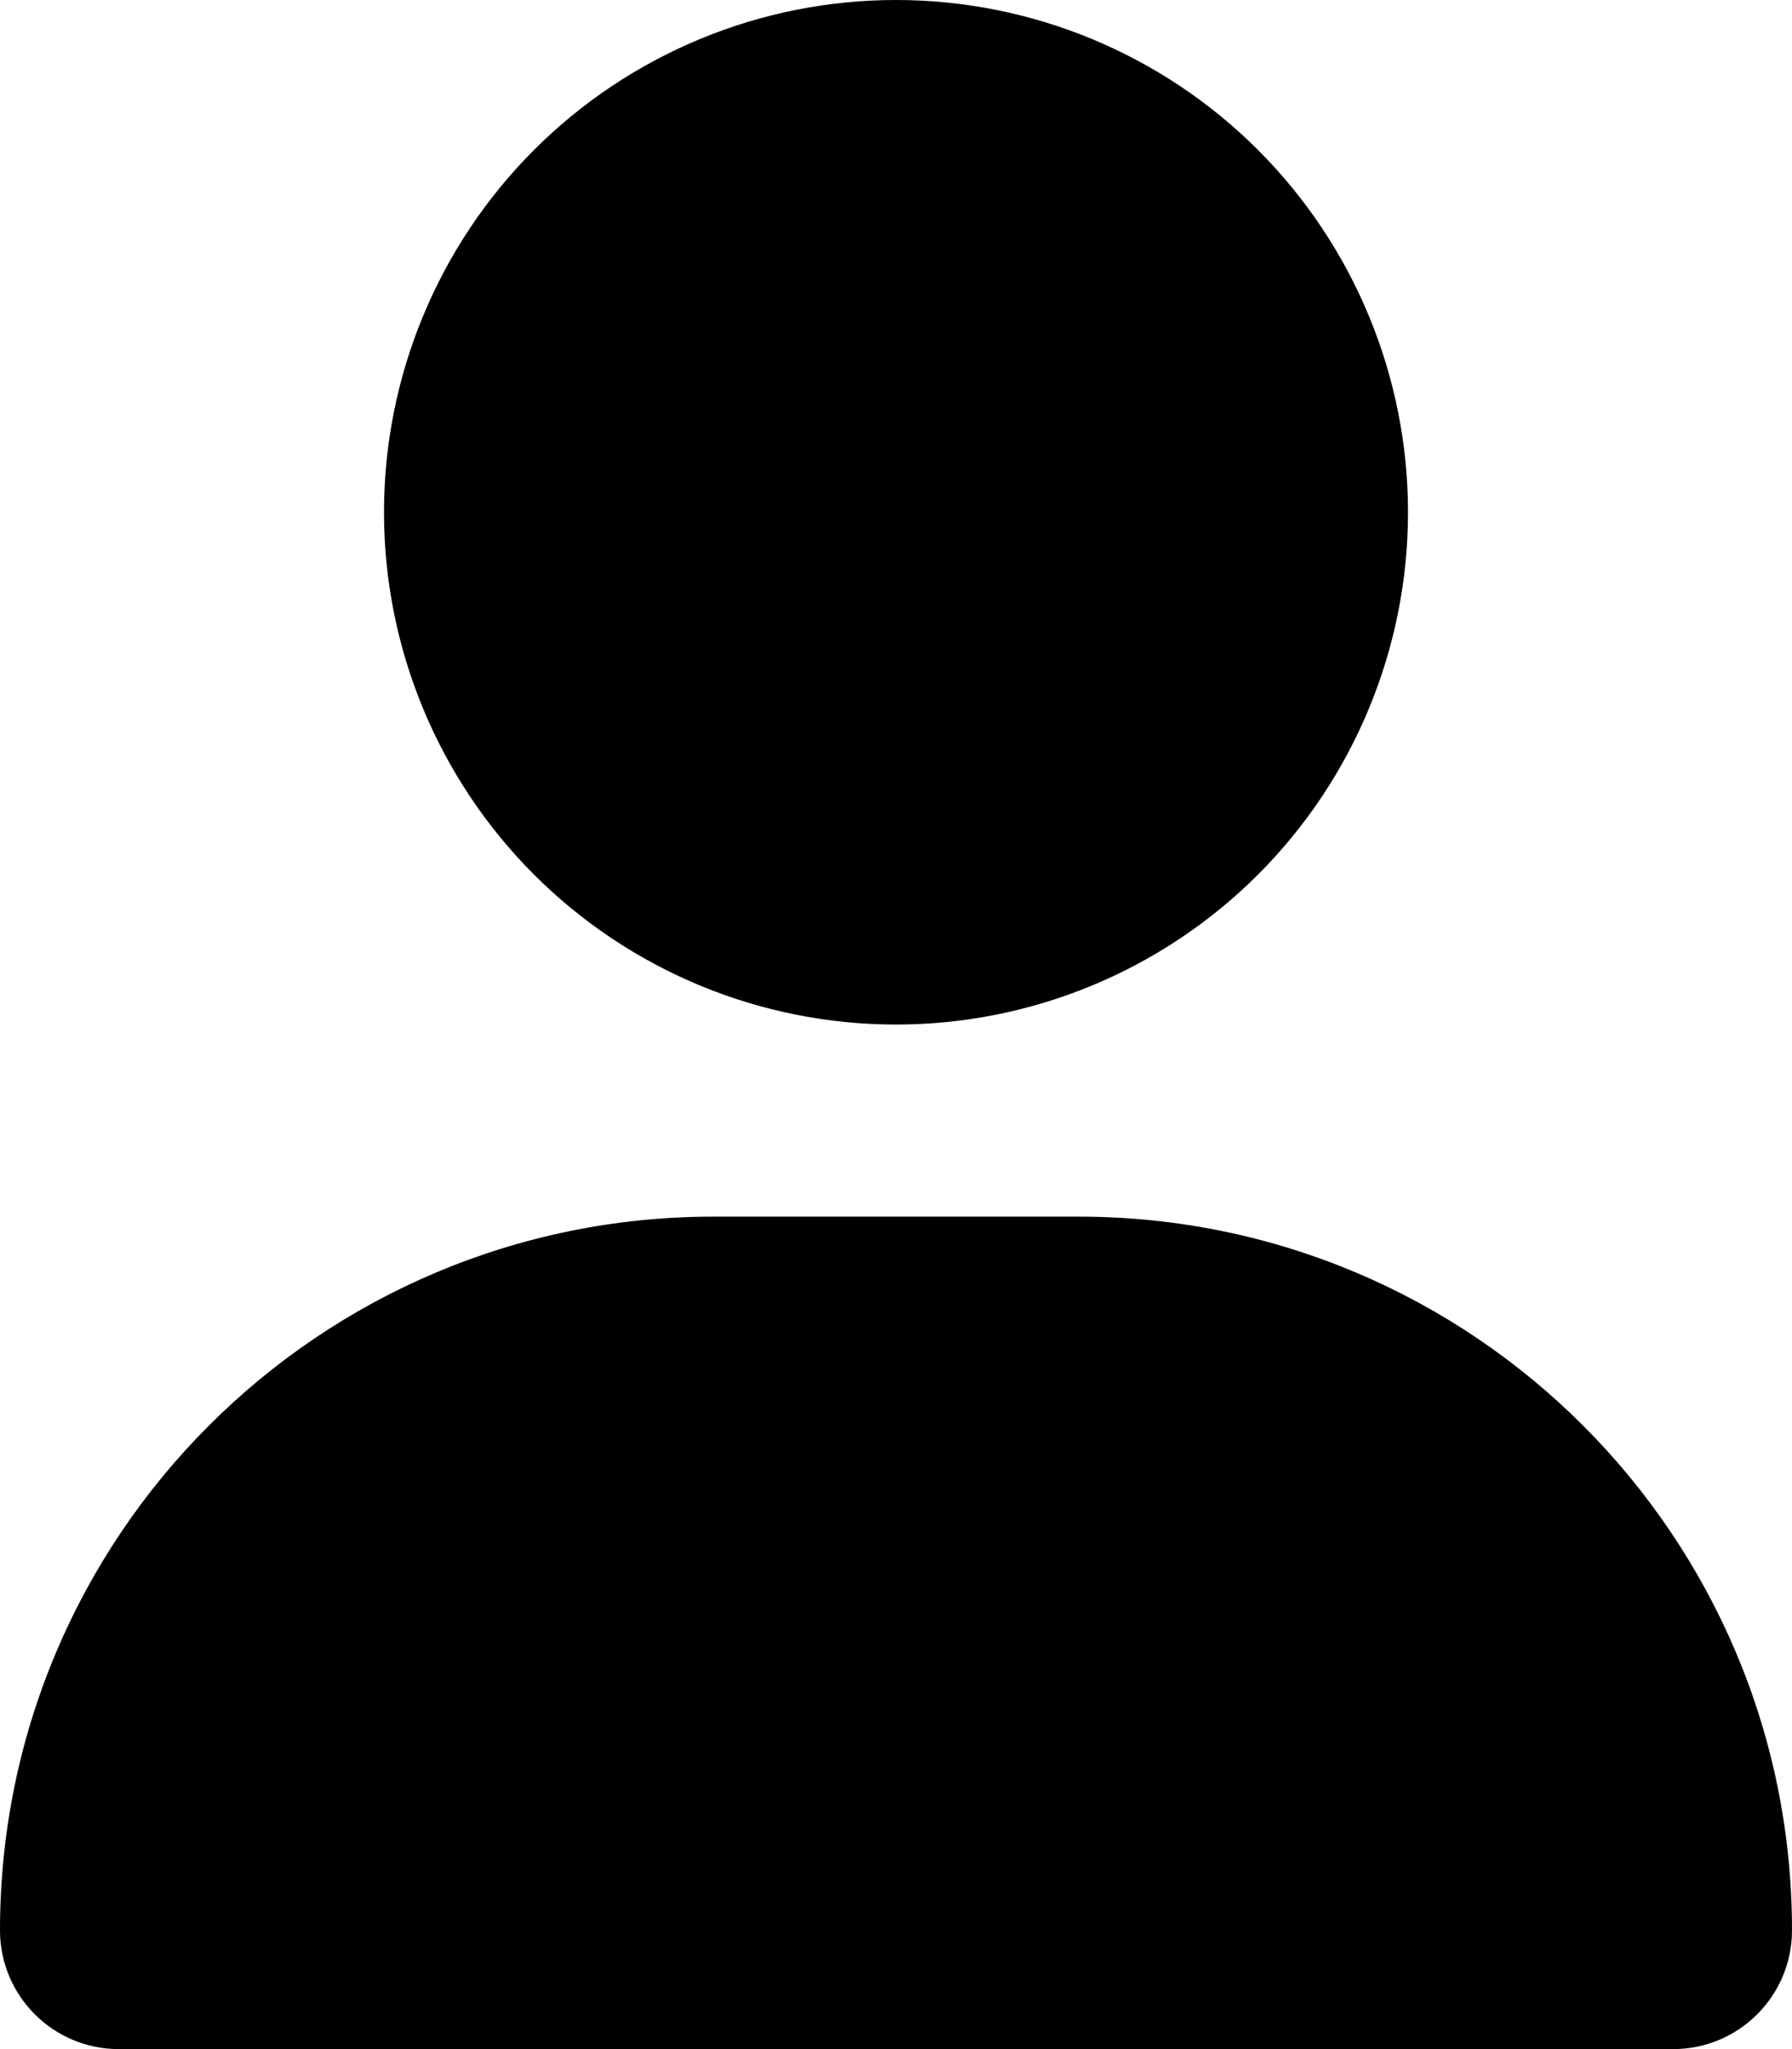 <svg width="21" height="24" viewBox="0 0 21 24" fill="none" xmlns="http://www.w3.org/2000/svg">
<g clip-path="url(#clip0_138_193)">
<path d="M10.5 12C12.091 12 13.617 11.368 14.743 10.243C15.868 9.117 16.5 7.591 16.5 6C16.5 4.409 15.868 2.883 14.743 1.757C13.617 0.632 12.091 0 10.5 0C8.909 0 7.383 0.632 6.257 1.757C5.132 2.883 4.5 4.409 4.5 6C4.5 7.591 5.132 9.117 6.257 10.243C7.383 11.368 8.909 12 10.5 12ZM8.358 14.25C3.741 14.25 0 17.991 0 22.608C0 23.377 0.623 24 1.392 24H19.608C20.377 24 21 23.377 21 22.608C21 17.991 17.259 14.25 12.642 14.25H8.358Z" fill="currentColor"/>
</g>
<defs>
<clipPath id="clip0_138_193">
<rect width="21" height="24" fill="currentColor"/>
</clipPath>
</defs>
</svg>
